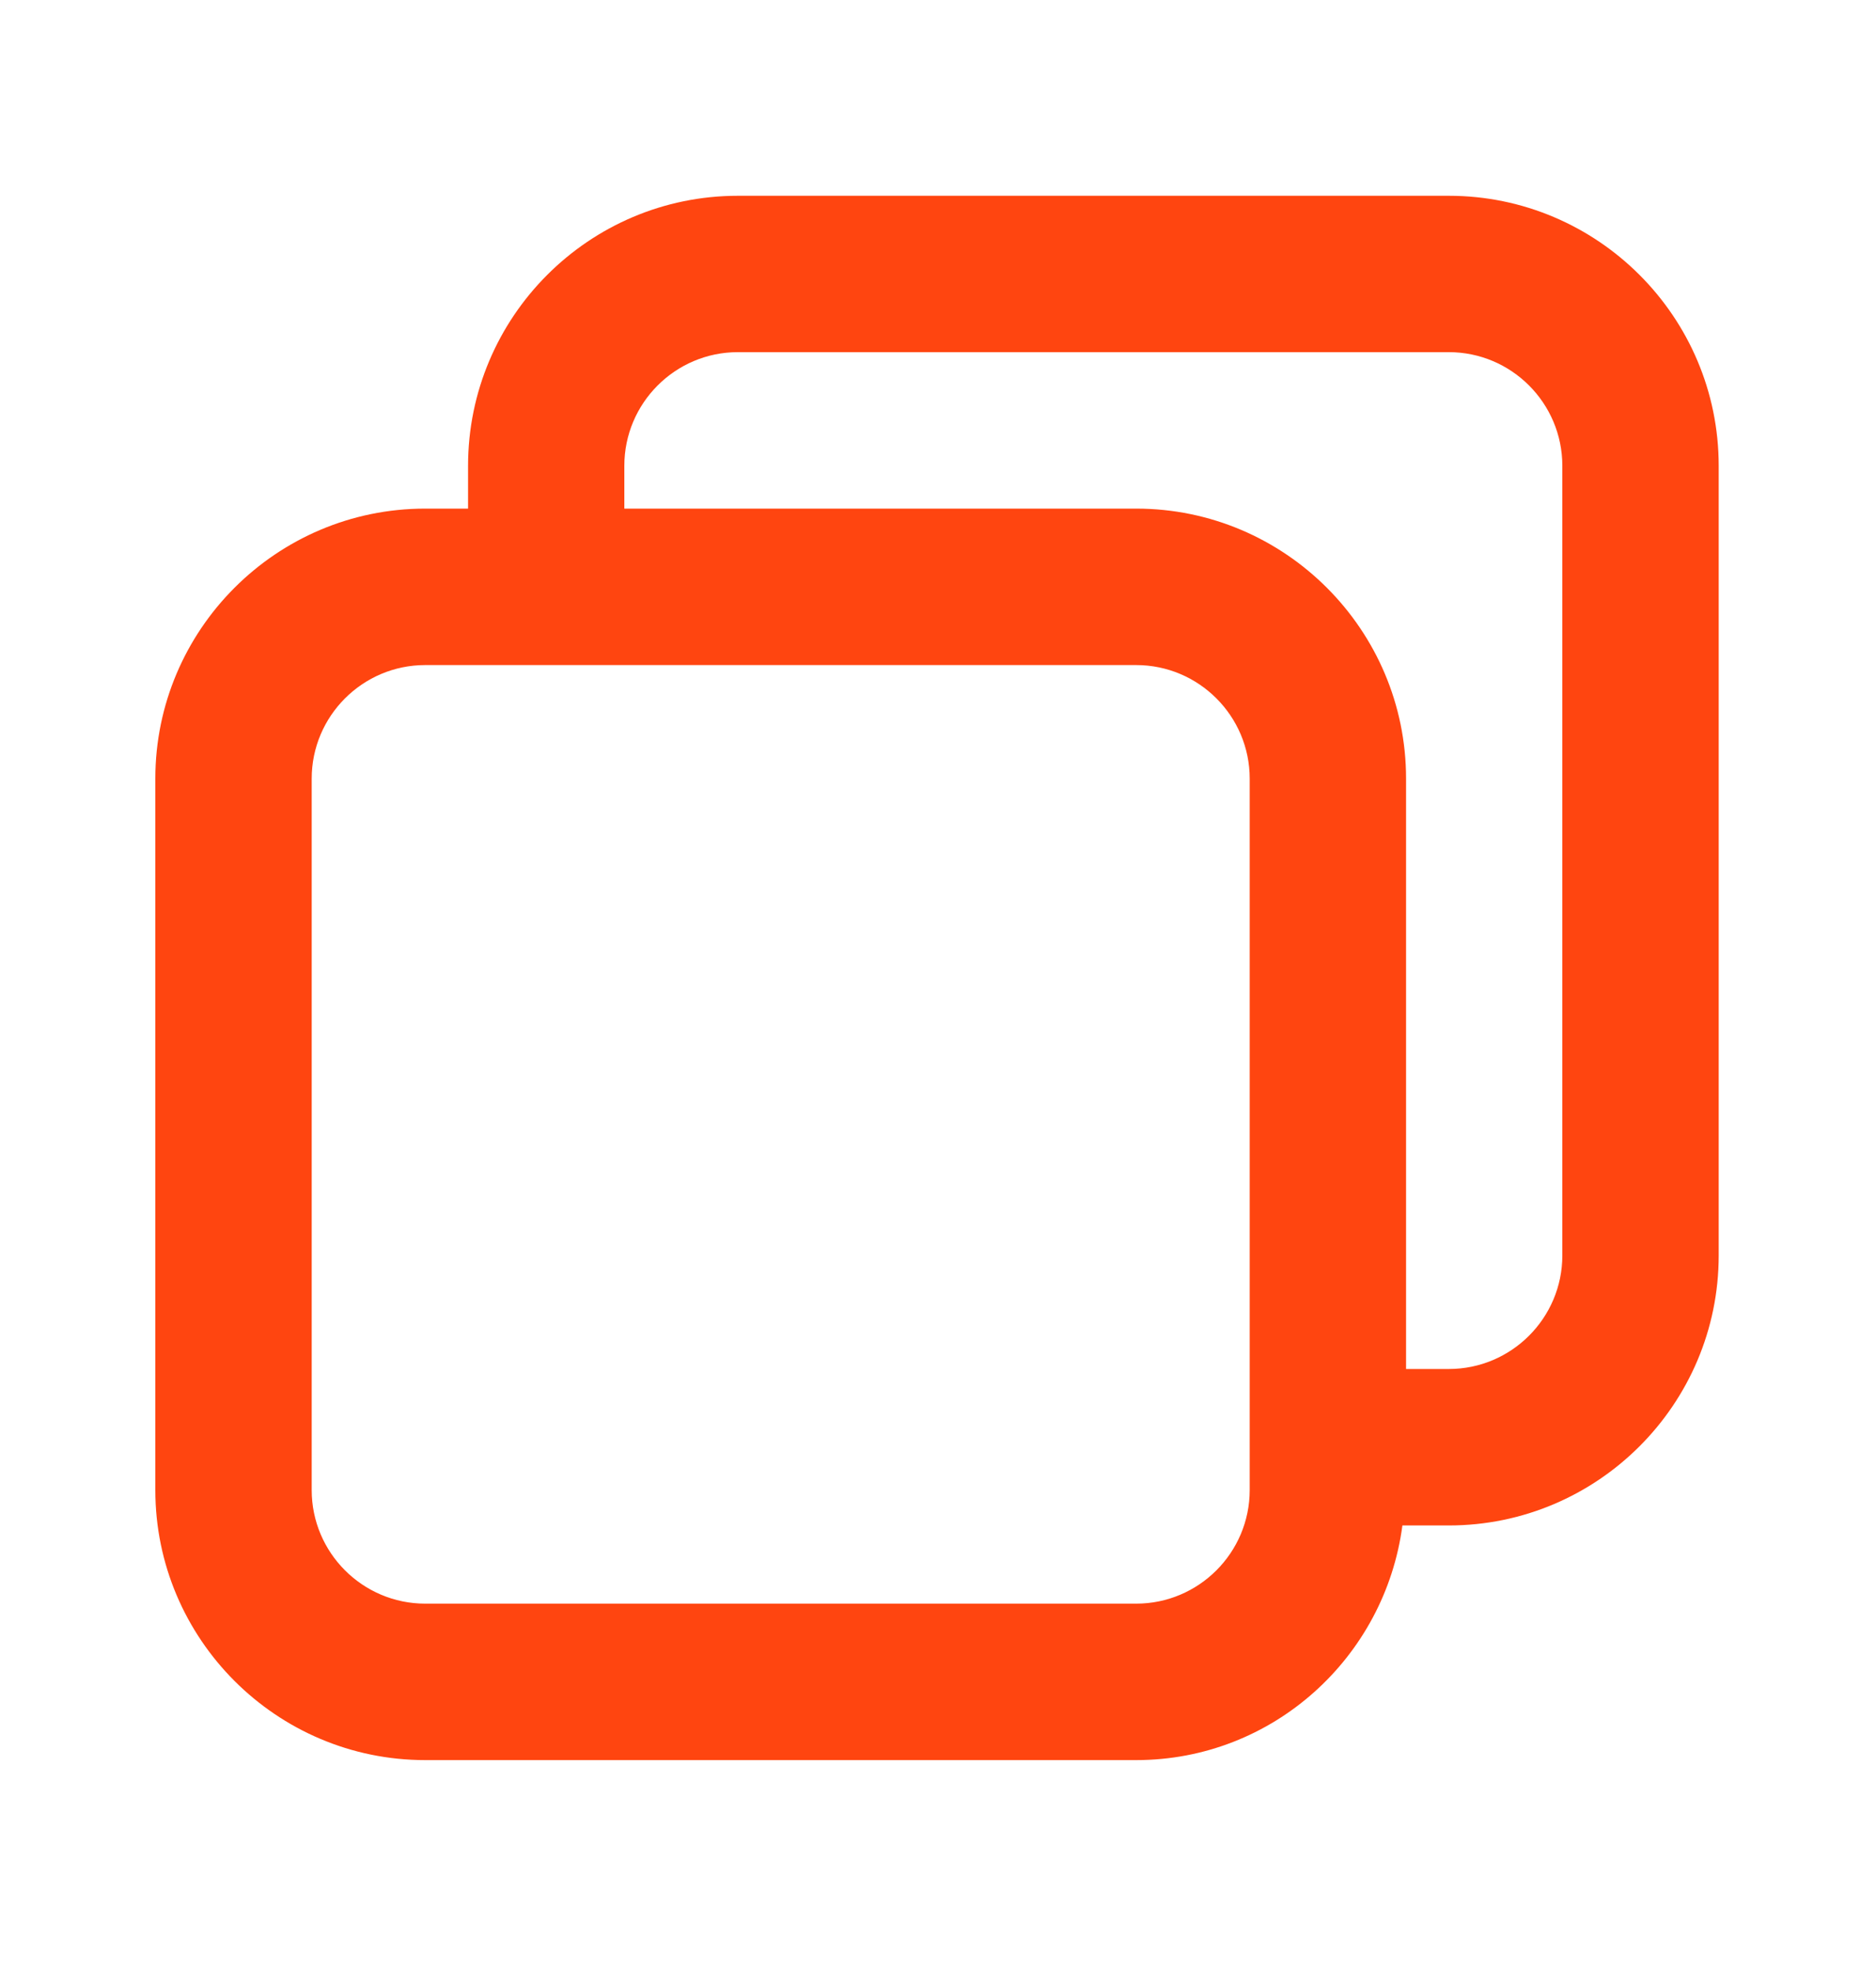 <svg width="20" height="21" viewBox="0 0 20 21" fill="none" xmlns="http://www.w3.org/2000/svg">
<path d="M4.533 18.753H12.113C13.57 18.753 14.765 17.659 14.951 16.253H15.446C17.032 16.253 18.323 14.962 18.323 13.376V4.963C18.323 3.376 17.032 2.086 15.446 2.086H7.866C6.28 2.086 4.99 3.376 4.99 4.963V5.419H4.533C2.947 5.419 1.656 6.71 1.656 8.296V15.876C1.656 17.462 2.947 18.753 4.533 18.753ZM6.656 4.963C6.656 4.295 7.199 3.752 7.866 3.752H15.446C16.113 3.752 16.656 4.295 16.656 4.963V13.376C16.656 14.043 16.113 14.586 15.446 14.586H14.99V8.296C14.99 6.71 13.699 5.419 12.113 5.419H6.656V4.963ZM3.323 8.296C3.323 7.629 3.866 7.086 4.533 7.086H12.113C12.78 7.086 13.323 7.629 13.323 8.296V15.876C13.323 16.543 12.78 17.086 12.113 17.086H4.533C3.866 17.086 3.323 16.543 3.323 15.876V8.296Z" fill="#FF4510"/>
</svg>

